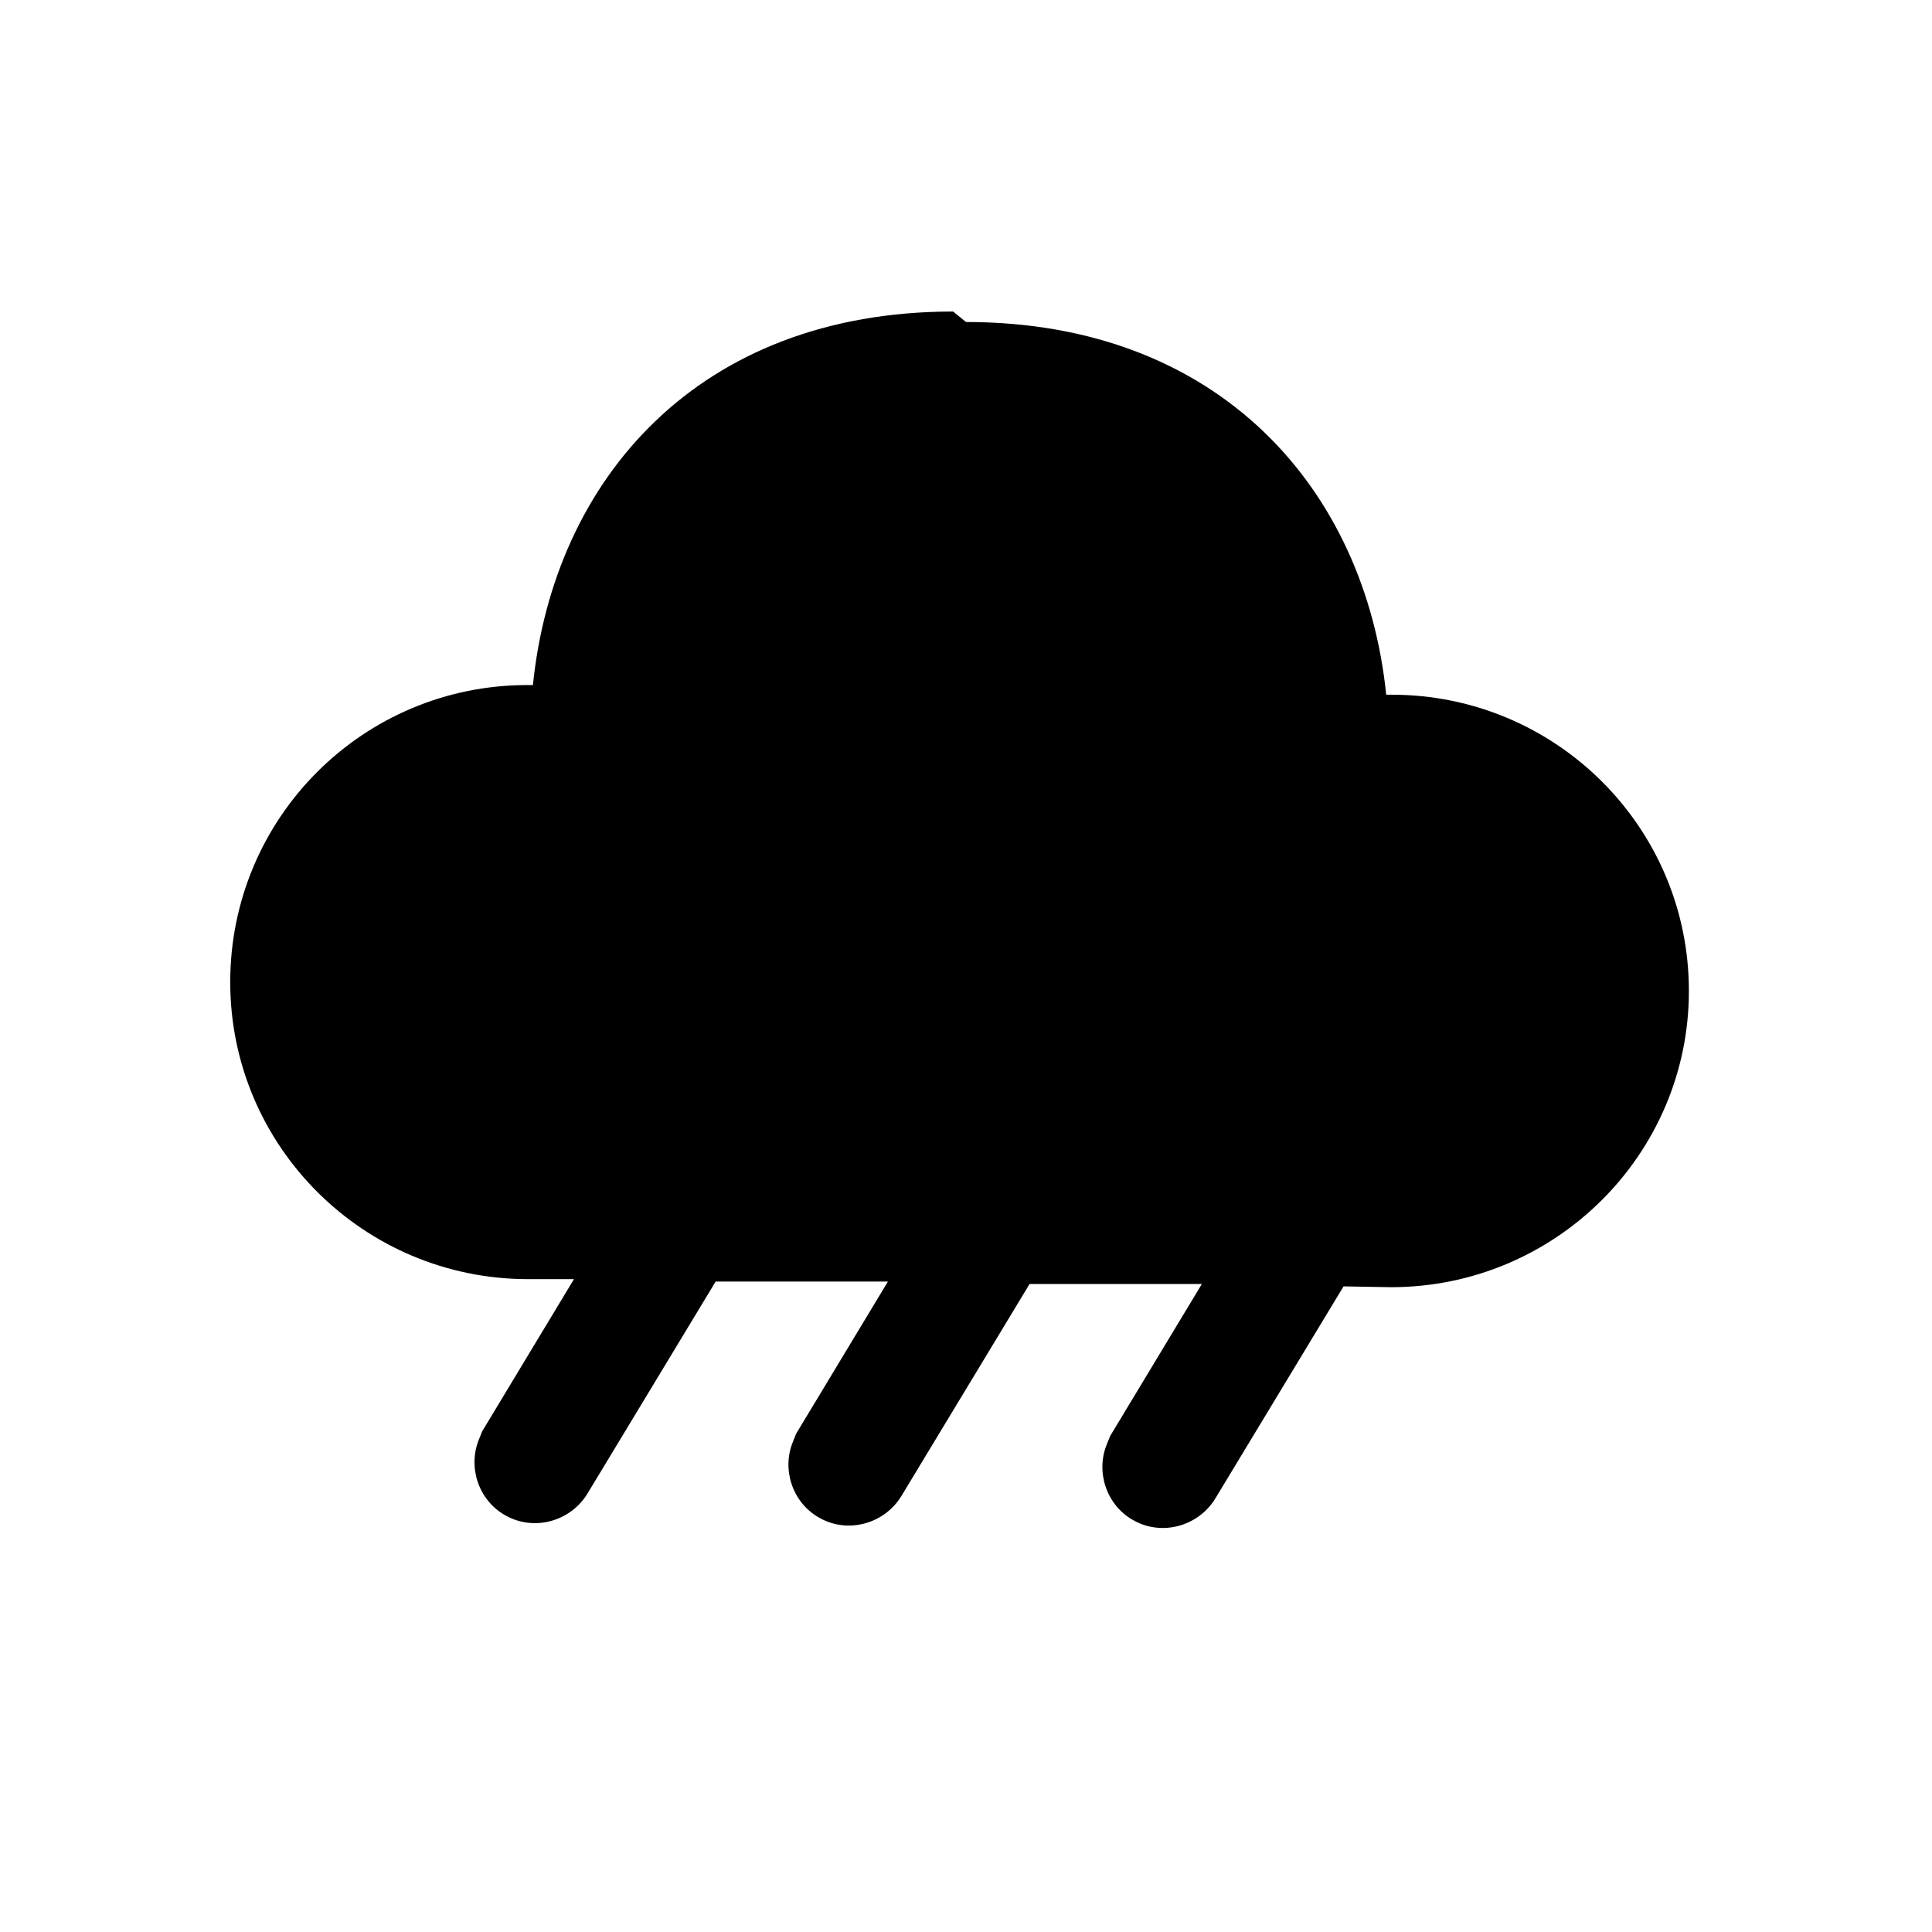 <svg viewBox="0 0 24 24" xmlns="http://www.w3.org/2000/svg"><path fill="currentColor" d="M12 4c3.16 0 4.96 2.09 5.22 4.63h.07c2.03 0 3.69 1.64 3.69 3.68 0 2.03-1.66 3.68-3.7 3.68l-.59-.01 -1.59 2.63c-.21.35-.67.48-1.03.27 -.33-.19-.46-.6-.32-.94l.04-.1 1.14-1.89h-2.14l-1.59 2.63c-.21.35-.67.48-1.03.27 -.33-.19-.46-.6-.32-.94l.04-.1 1.14-1.89H8.89L7.3 18.55c-.21.35-.67.48-1.03.27 -.33-.19-.46-.6-.32-.94l.04-.1 1.14-1.89 -.57 0c-2.04 0-3.7-1.65-3.7-3.69s1.65-3.69 3.69-3.69h.07c.26-2.55 2.05-4.64 5.22-4.64Z"/></svg>